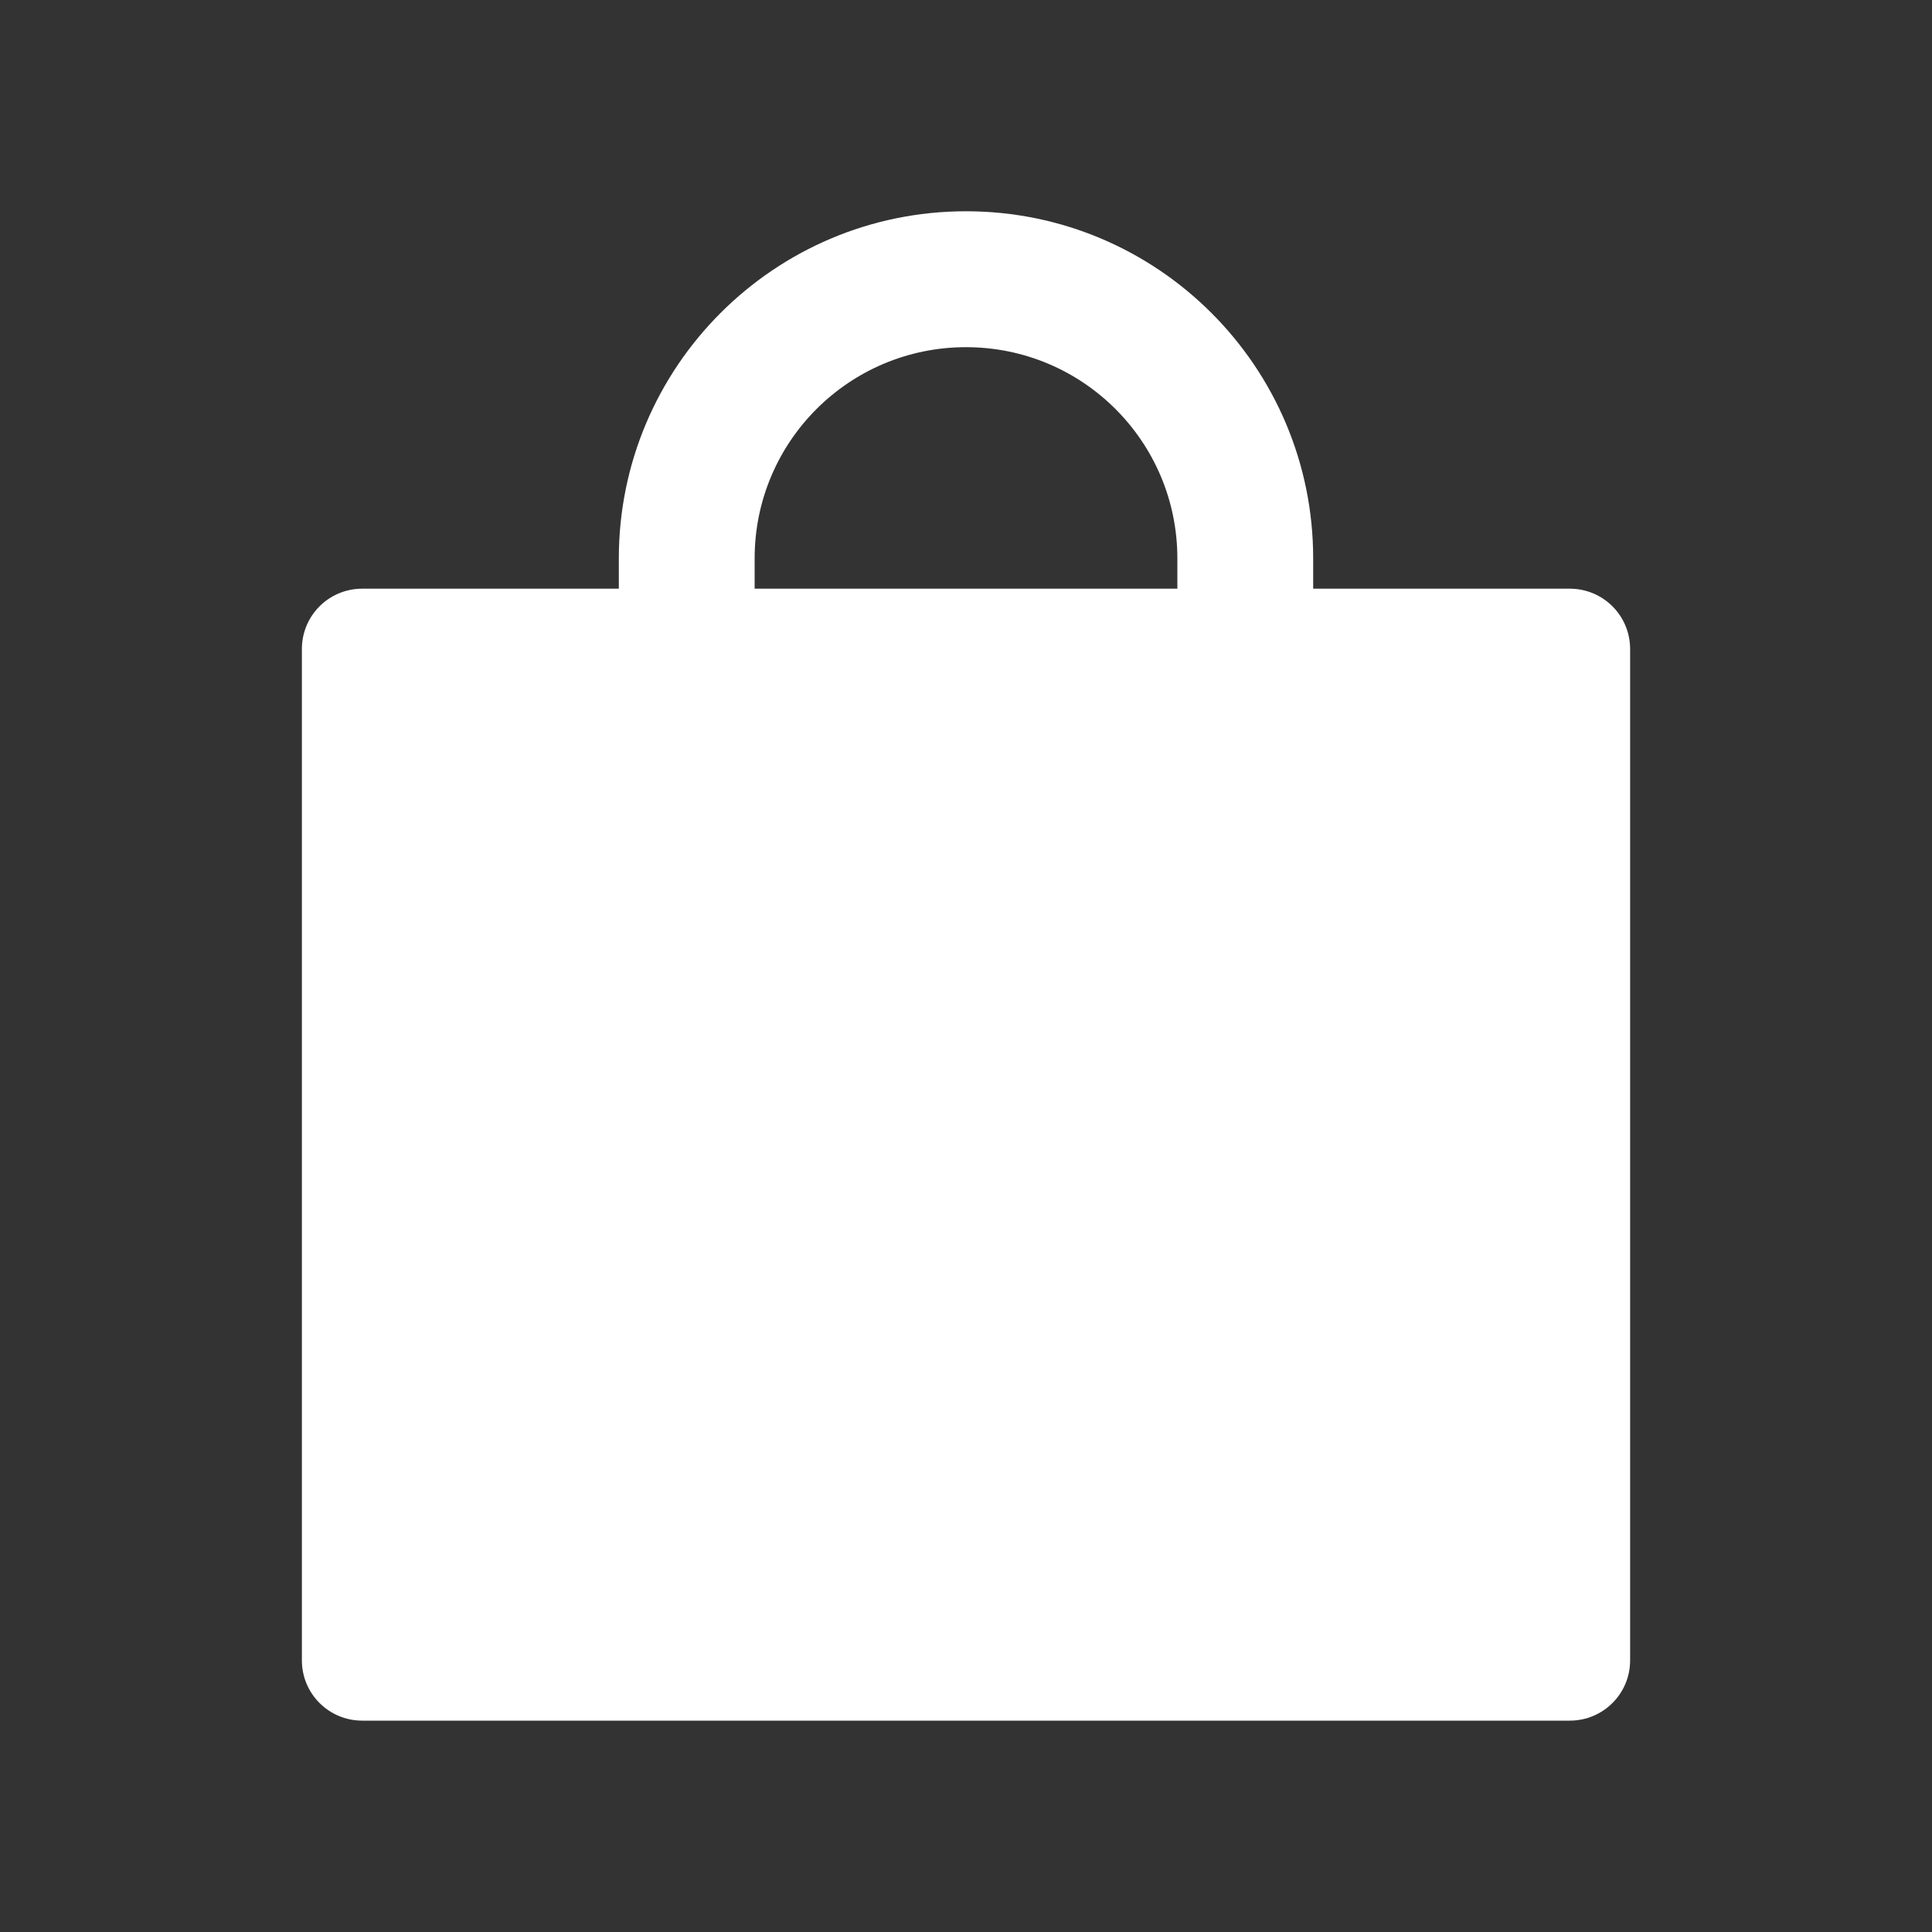 <svg width="20" height="20" viewBox="0 0 20 20" fill="none" xmlns="http://www.w3.org/2000/svg">
<rect x="0" y="0" width="20" height="20" fill="#333333" stroke="none"/>
<path d="M16.25 6.094H13.594V5.781C13.594 3.797 11.984 2.187 10 2.187C8.016 2.187 6.406 3.797 6.406 5.781V6.094H3.75C3.404 6.094 3.125 6.373 3.125 6.719V17.188C3.125 17.533 3.404 17.812 3.75 17.812H16.25C16.596 17.812 16.875 17.533 16.875 17.188V6.719C16.875 6.373 16.596 6.094 16.25 6.094ZM12.188 6.094H7.812V5.781C7.812 4.572 8.791 3.594 10 3.594C11.209 3.594 12.188 4.572 12.188 5.781V6.094Z" fill="white"/>
</svg>
